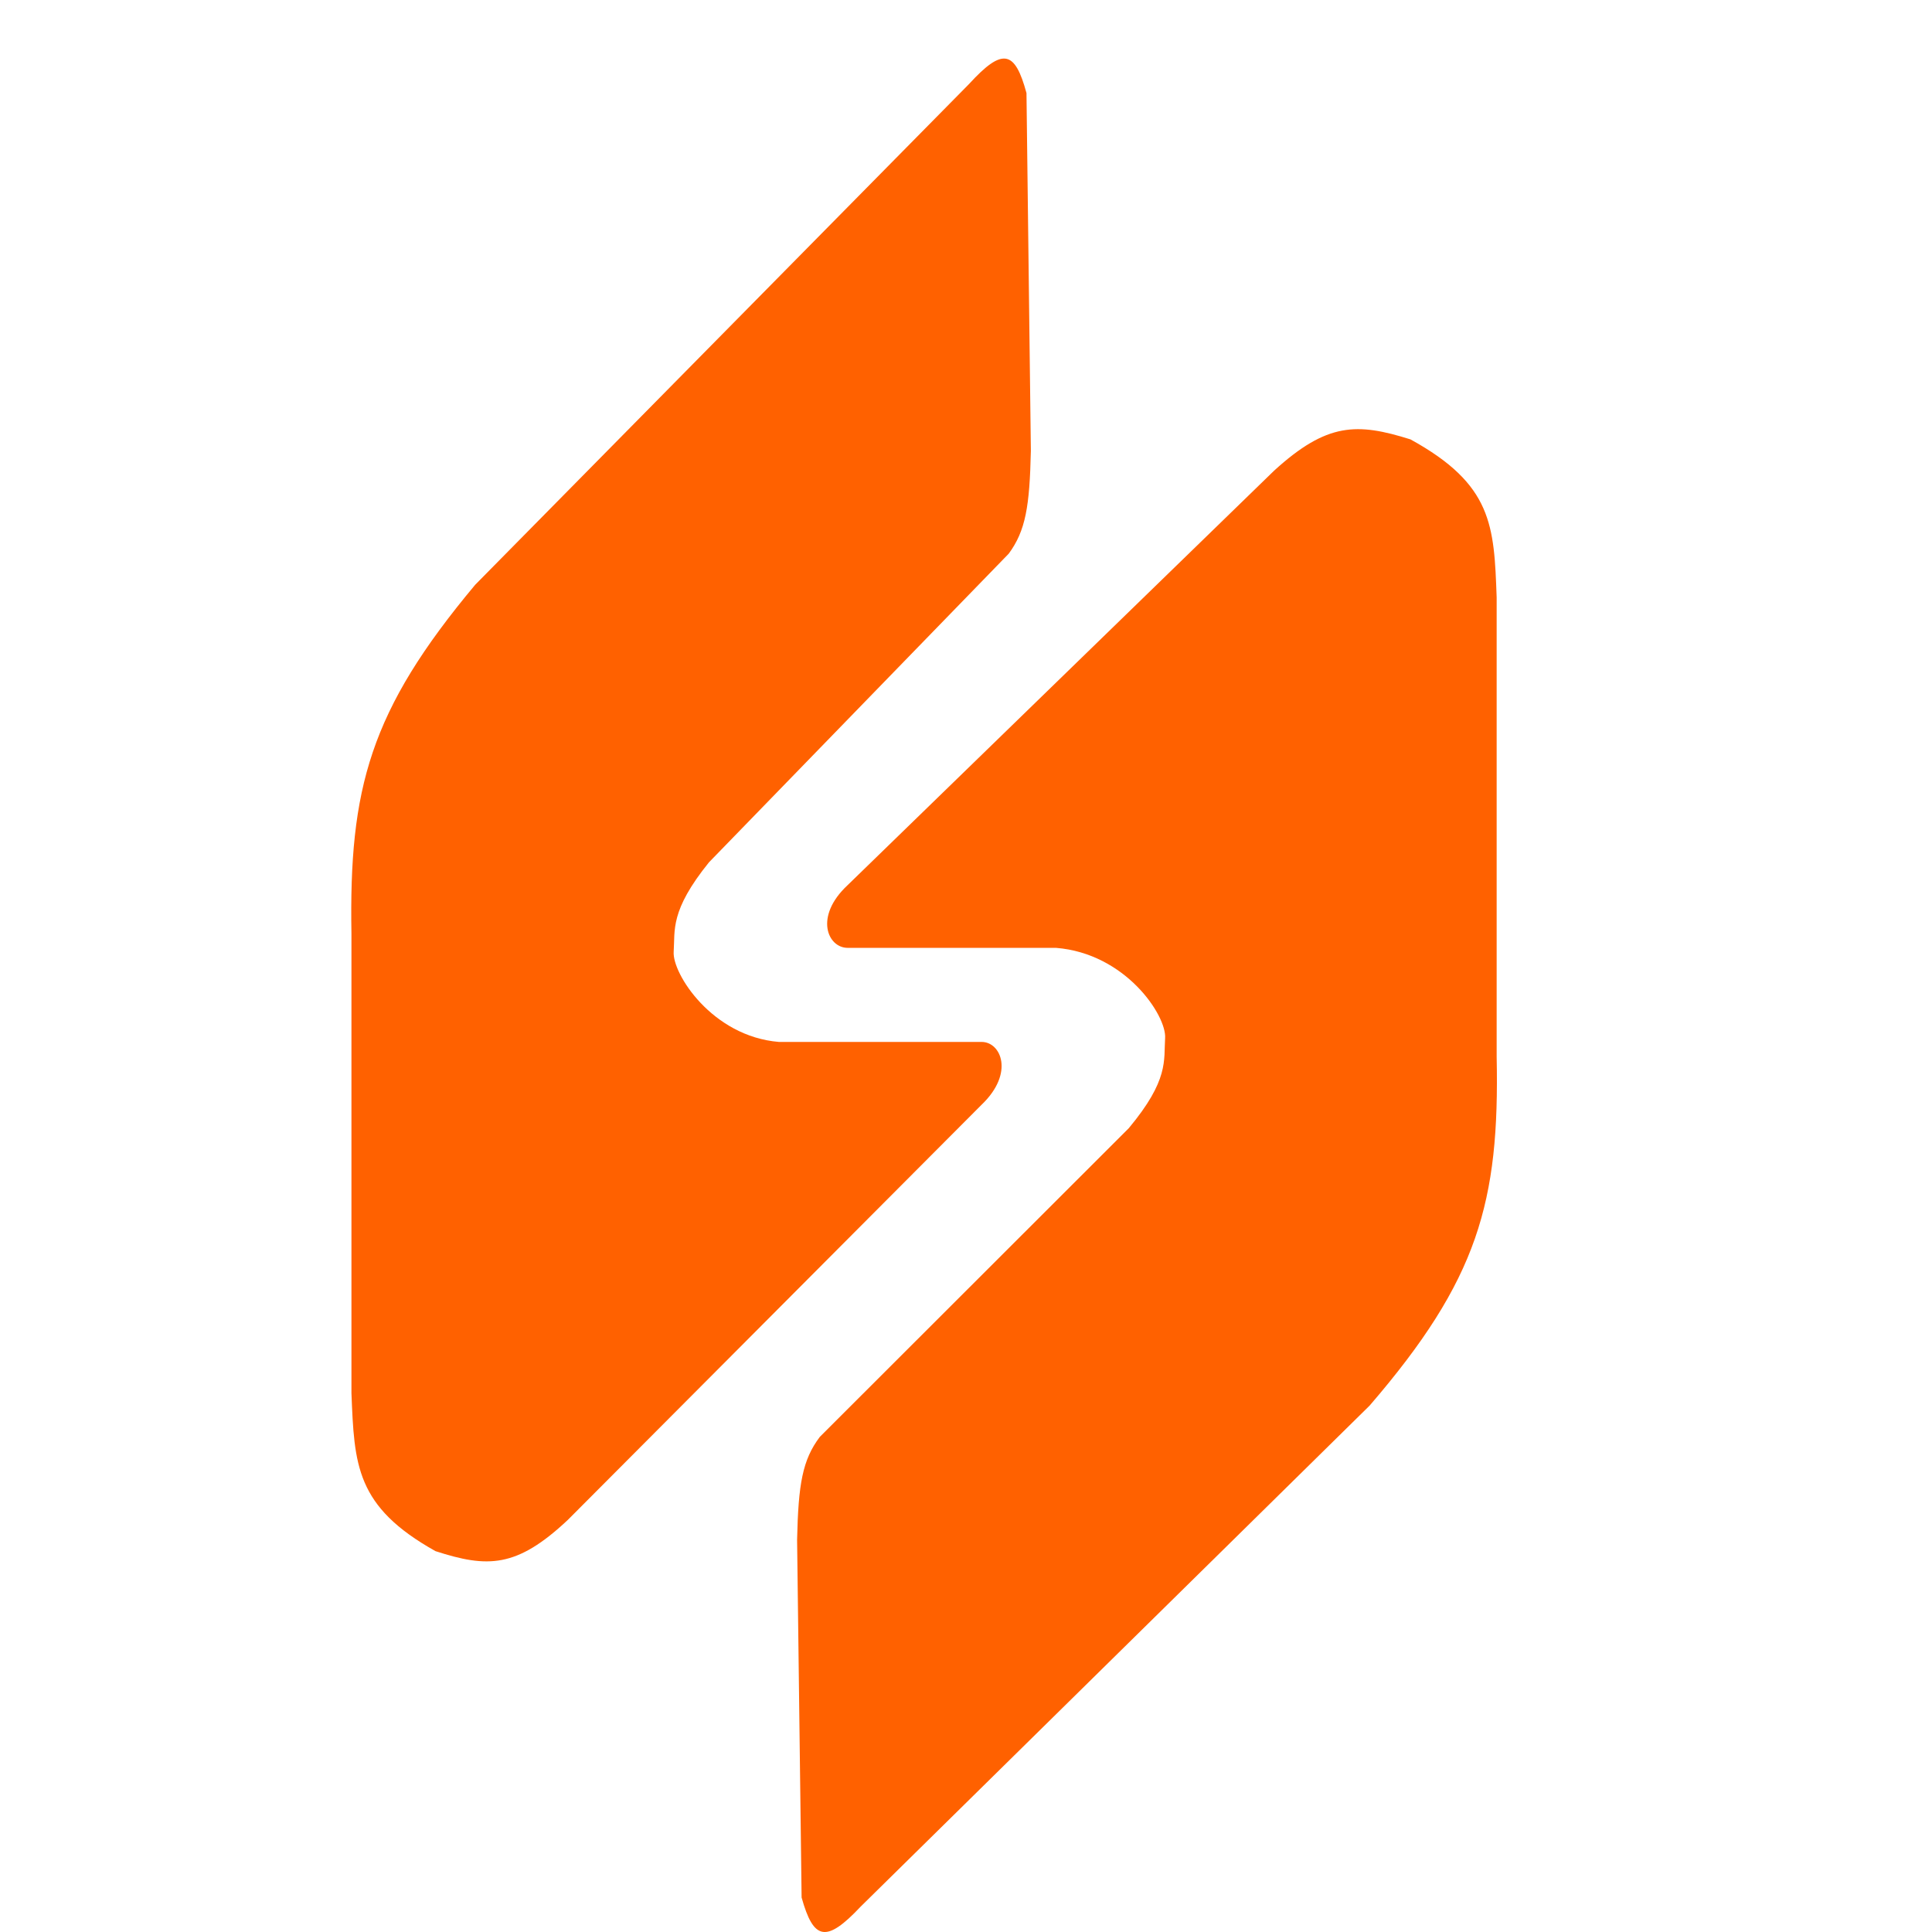 <svg viewBox="0 0 33 33" fill="none" xmlns="http://www.w3.org/2000/svg">
<g id="flint">
<g id="flint_2">
<path id="Vector" d="M8.117 9.988L16.552 1.435C17.13 0.803 17.336 0.865 17.533 1.589L17.608 7.7C17.587 8.653 17.518 9.066 17.23 9.457L12.11 14.729C11.44 15.558 11.532 15.887 11.507 16.257C11.481 16.626 12.159 17.702 13.304 17.797C13.304 17.797 16.439 17.797 16.768 17.797C17.097 17.797 17.331 18.329 16.768 18.868L9.699 25.961C8.823 26.785 8.327 26.782 7.439 26.495C6.075 25.732 6.052 25.026 6.003 23.796V15.951C5.96 13.468 6.314 12.143 8.117 9.988Z" fill="#ff6100"/>
<path id="Vector_2" d="M23.394 24.009L14.701 32.566C14.108 33.197 13.895 33.136 13.692 32.411L13.615 26.3C13.636 25.347 13.707 24.936 14.003 24.543L19.28 19.271C19.971 18.442 19.876 18.113 19.901 17.731C19.927 17.348 19.228 16.285 18.037 16.19H14.478C14.139 16.19 13.9 15.658 14.478 15.119L21.763 8.039C22.667 7.215 23.178 7.218 24.092 7.505C25.494 8.276 25.52 8.974 25.564 10.204V18.049C25.615 20.532 25.248 21.857 23.394 24.009Z" fill="#ff6100"/>
</g>
</g>
</svg>

